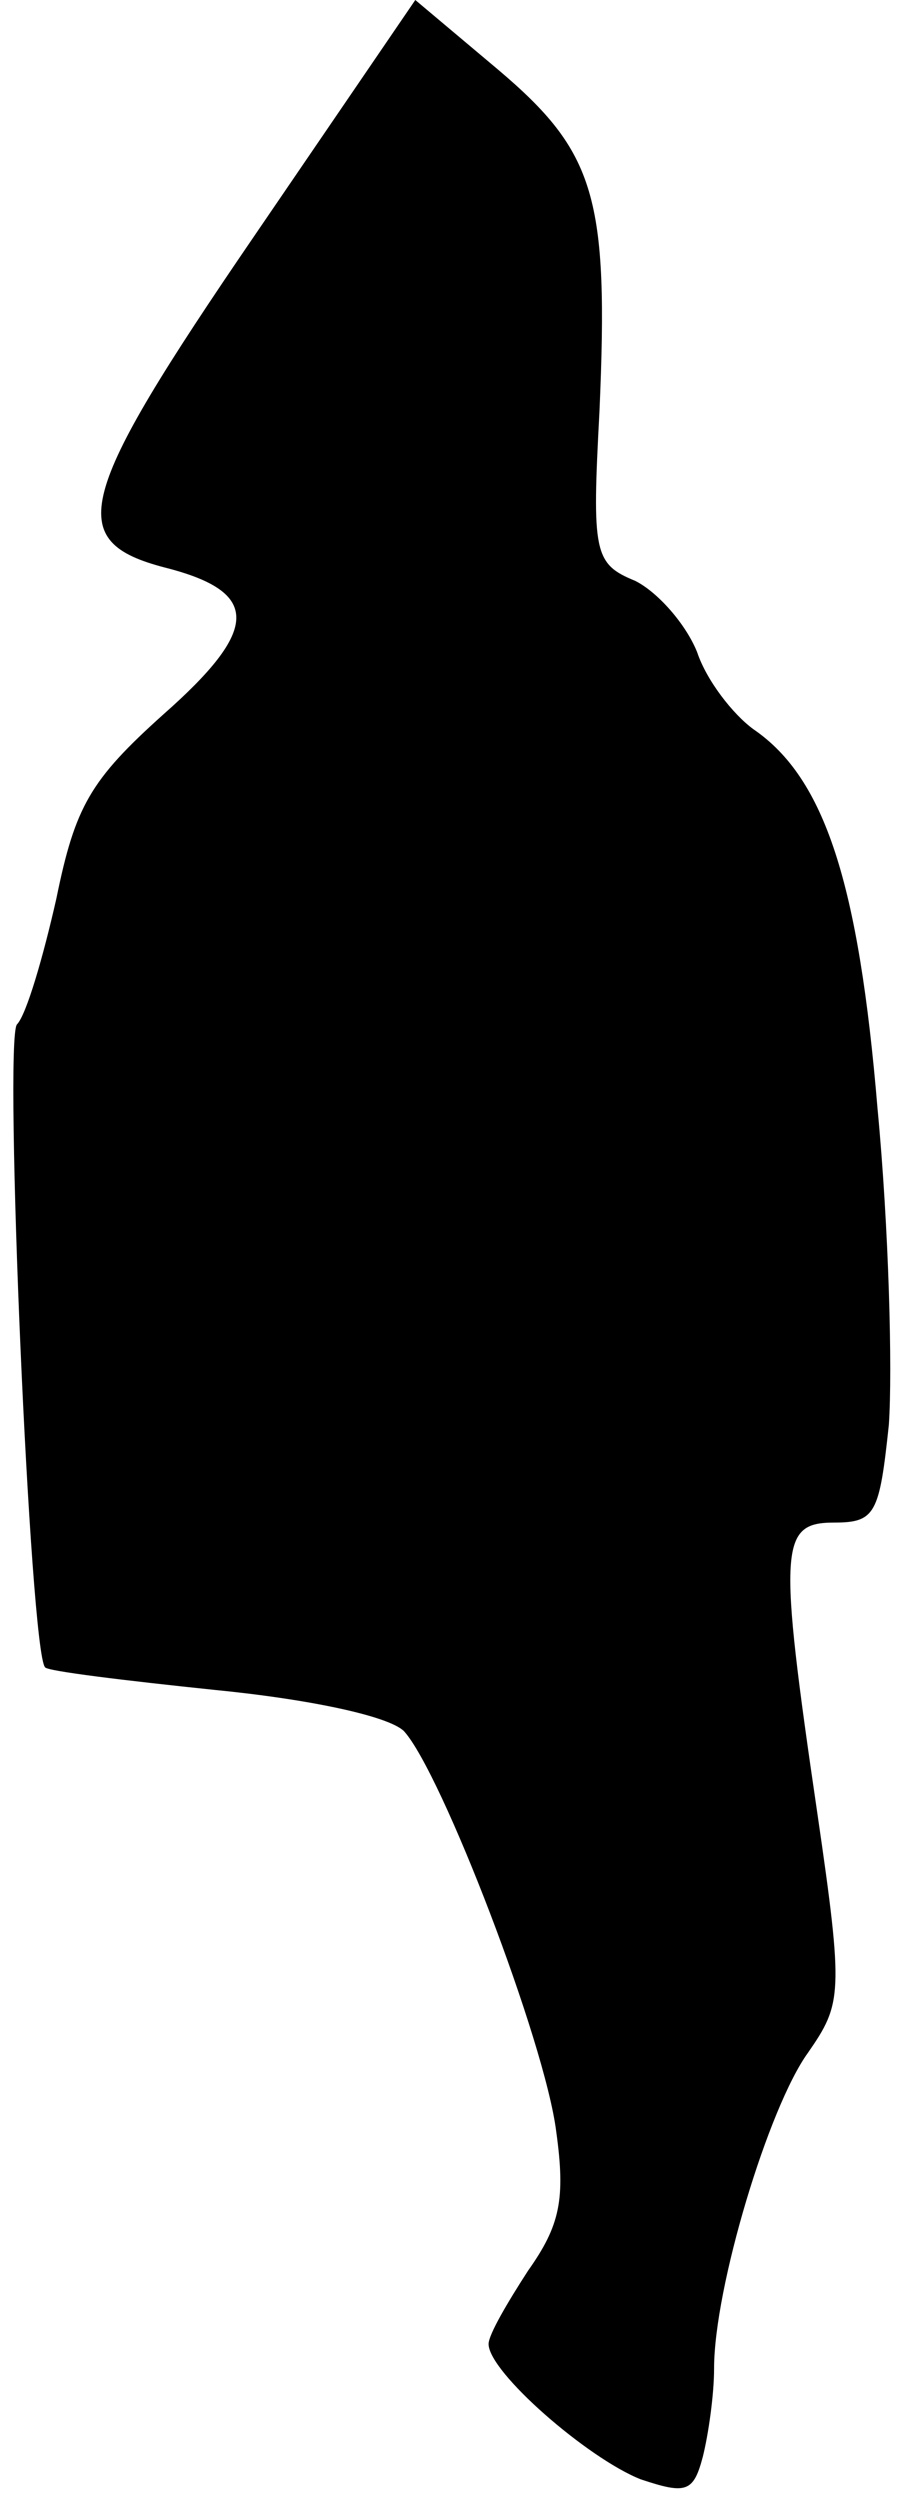 <?xml version="1.0" standalone="no"?>
<!DOCTYPE svg PUBLIC "-//W3C//DTD SVG 20010904//EN"
 "http://www.w3.org/TR/2001/REC-SVG-20010904/DTD/svg10.dtd">
<svg version="1.0" xmlns="http://www.w3.org/2000/svg"
 width="48pt" height="133pt" viewBox="0 0 48 133"
 preserveAspectRatio="xMidYMid meet">
<g transform="translate(0,133) scale(0.1,-0.1)"
fill="#000000" stroke="none">
<path fill="#000000" stroke="none" d="M135 1204 c-95 -139 -101 -162 -47
-176 51 -13 50 -33 -1 -78 -39 -35 -47 -49 -57 -98 -7 -31 -16 -62 -21 -67 -7
-9 7 -334 15 -342 1 -2 42 -7 90 -12 51 -5 93 -14 101 -22 20 -22 75 -165 81
-213 5 -36 2 -50 -15 -74 -11 -17 -21 -34 -21 -39 0 -15 53 -61 81 -72 24 -8
28 -7 33 12 3 12 6 33 6 47 0 43 29 139 50 168 18 26 19 31 5 127 -21 143 -20
155 9 155 22 0 24 5 29 52 2 29 0 105 -6 168 -10 120 -28 176 -66 202 -11 8
-25 26 -30 41 -6 15 -21 32 -33 38 -22 9 -23 15 -19 90 5 114 -2 138 -54 182
l-44 37 -86 -126z"/>
</g>
</svg>
